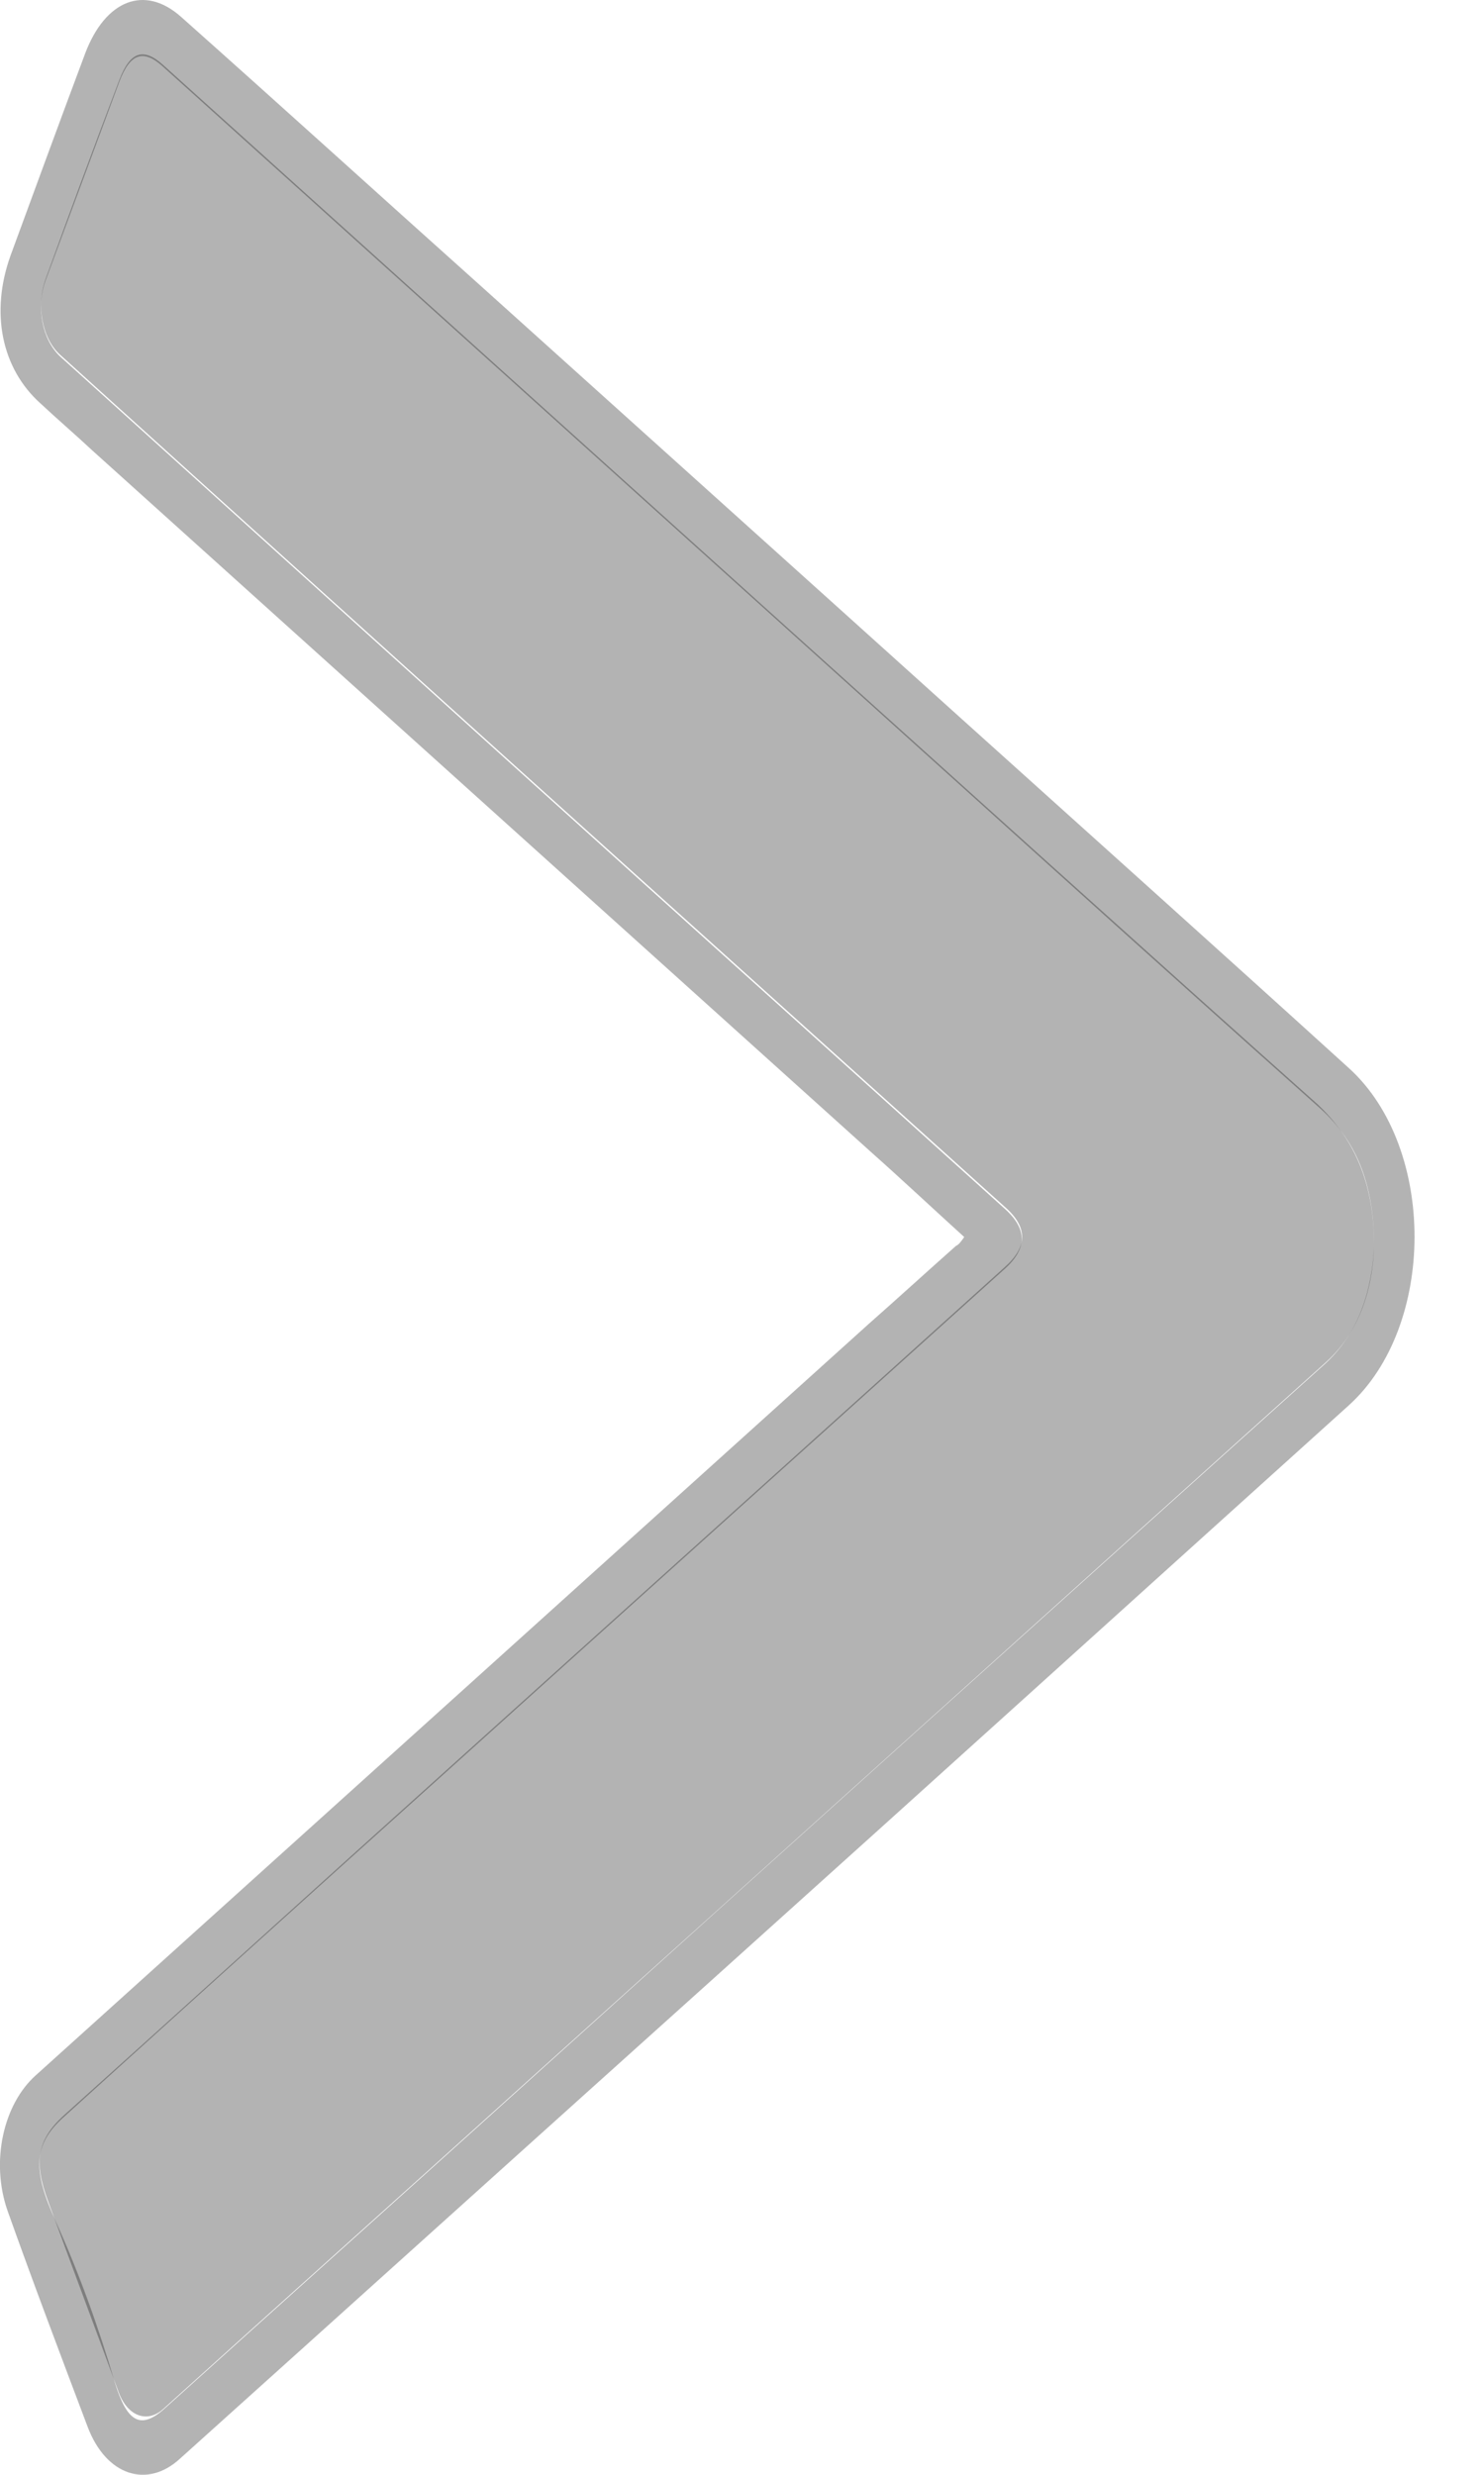 <svg width="12" height="20" viewBox="0 0 12 20" fill="none" xmlns="http://www.w3.org/2000/svg">
<path d="M7.797 9.997C7.537 9.761 7.292 9.531 7.042 9.309C4.943 7.419 2.844 5.529 0.745 3.639C0.607 3.51 0.464 3.388 0.326 3.259C0.015 2.98 -0.082 2.529 0.086 2.063C0.286 1.519 0.485 0.975 0.689 0.431C0.852 0.001 1.169 -0.127 1.465 0.137C2.287 0.868 3.099 1.605 3.916 2.336C5.203 3.495 6.495 4.655 7.782 5.815C8.824 6.753 9.871 7.691 10.912 8.636C11.617 9.281 11.612 10.72 10.907 11.357C9.207 12.889 7.506 14.429 5.801 15.961C4.35 17.264 2.905 18.567 1.455 19.87C1.189 20.114 0.858 20.006 0.709 19.613C0.49 19.033 0.27 18.453 0.061 17.866C-0.077 17.472 0.025 17.006 0.291 16.77C2.538 14.744 4.779 12.725 7.026 10.698C7.261 10.491 7.496 10.276 7.731 10.068C7.751 10.061 7.772 10.033 7.797 9.997ZM11.112 10.054C11.107 9.524 10.943 9.188 10.652 8.937C9.222 7.663 7.797 6.374 6.373 5.092C4.687 3.574 3.002 2.056 1.317 0.538C1.159 0.395 1.052 0.431 0.965 0.66C0.766 1.197 0.566 1.734 0.367 2.271C0.291 2.486 0.342 2.744 0.485 2.88C1.715 3.99 2.941 5.099 4.172 6.209C5.489 7.398 6.807 8.579 8.124 9.768C8.308 9.932 8.308 10.09 8.124 10.255C6.623 11.608 5.116 12.961 3.615 14.314C2.578 15.245 1.547 16.176 0.51 17.114C0.265 17.336 0.265 17.544 0.454 17.959C0.638 18.367 0.796 18.804 0.929 19.255C1.026 19.57 1.133 19.634 1.317 19.477C2.262 18.625 3.207 17.78 4.151 16.928C6.342 14.951 8.533 12.982 10.723 11.014C10.984 10.77 11.096 10.434 11.112 10.054Z" fill="black" fill-opacity="0.3"/>
<path d="M11.112 10.054C11.102 10.434 10.985 10.77 10.724 11.007C8.533 12.976 6.343 14.952 4.152 16.921C3.207 17.773 2.262 18.618 1.318 19.47C1.19 19.584 1.032 19.527 0.96 19.334C0.771 18.818 0.577 18.303 0.388 17.787C0.271 17.472 0.302 17.293 0.511 17.1C1.548 16.169 2.579 15.231 3.616 14.3C5.117 12.947 6.624 11.594 8.125 10.24C8.309 10.076 8.314 9.918 8.125 9.753C6.807 8.565 5.49 7.383 4.172 6.195C2.942 5.085 1.711 3.975 0.485 2.866C0.342 2.737 0.291 2.472 0.368 2.257C0.562 1.72 0.761 1.183 0.965 0.646C1.052 0.417 1.159 0.381 1.318 0.524C3.003 2.042 4.688 3.56 6.373 5.078C7.798 6.36 9.223 7.648 10.653 8.923C10.939 9.195 11.107 9.532 11.112 10.054Z" fill="black" fill-opacity="0.3"/>
</svg>
